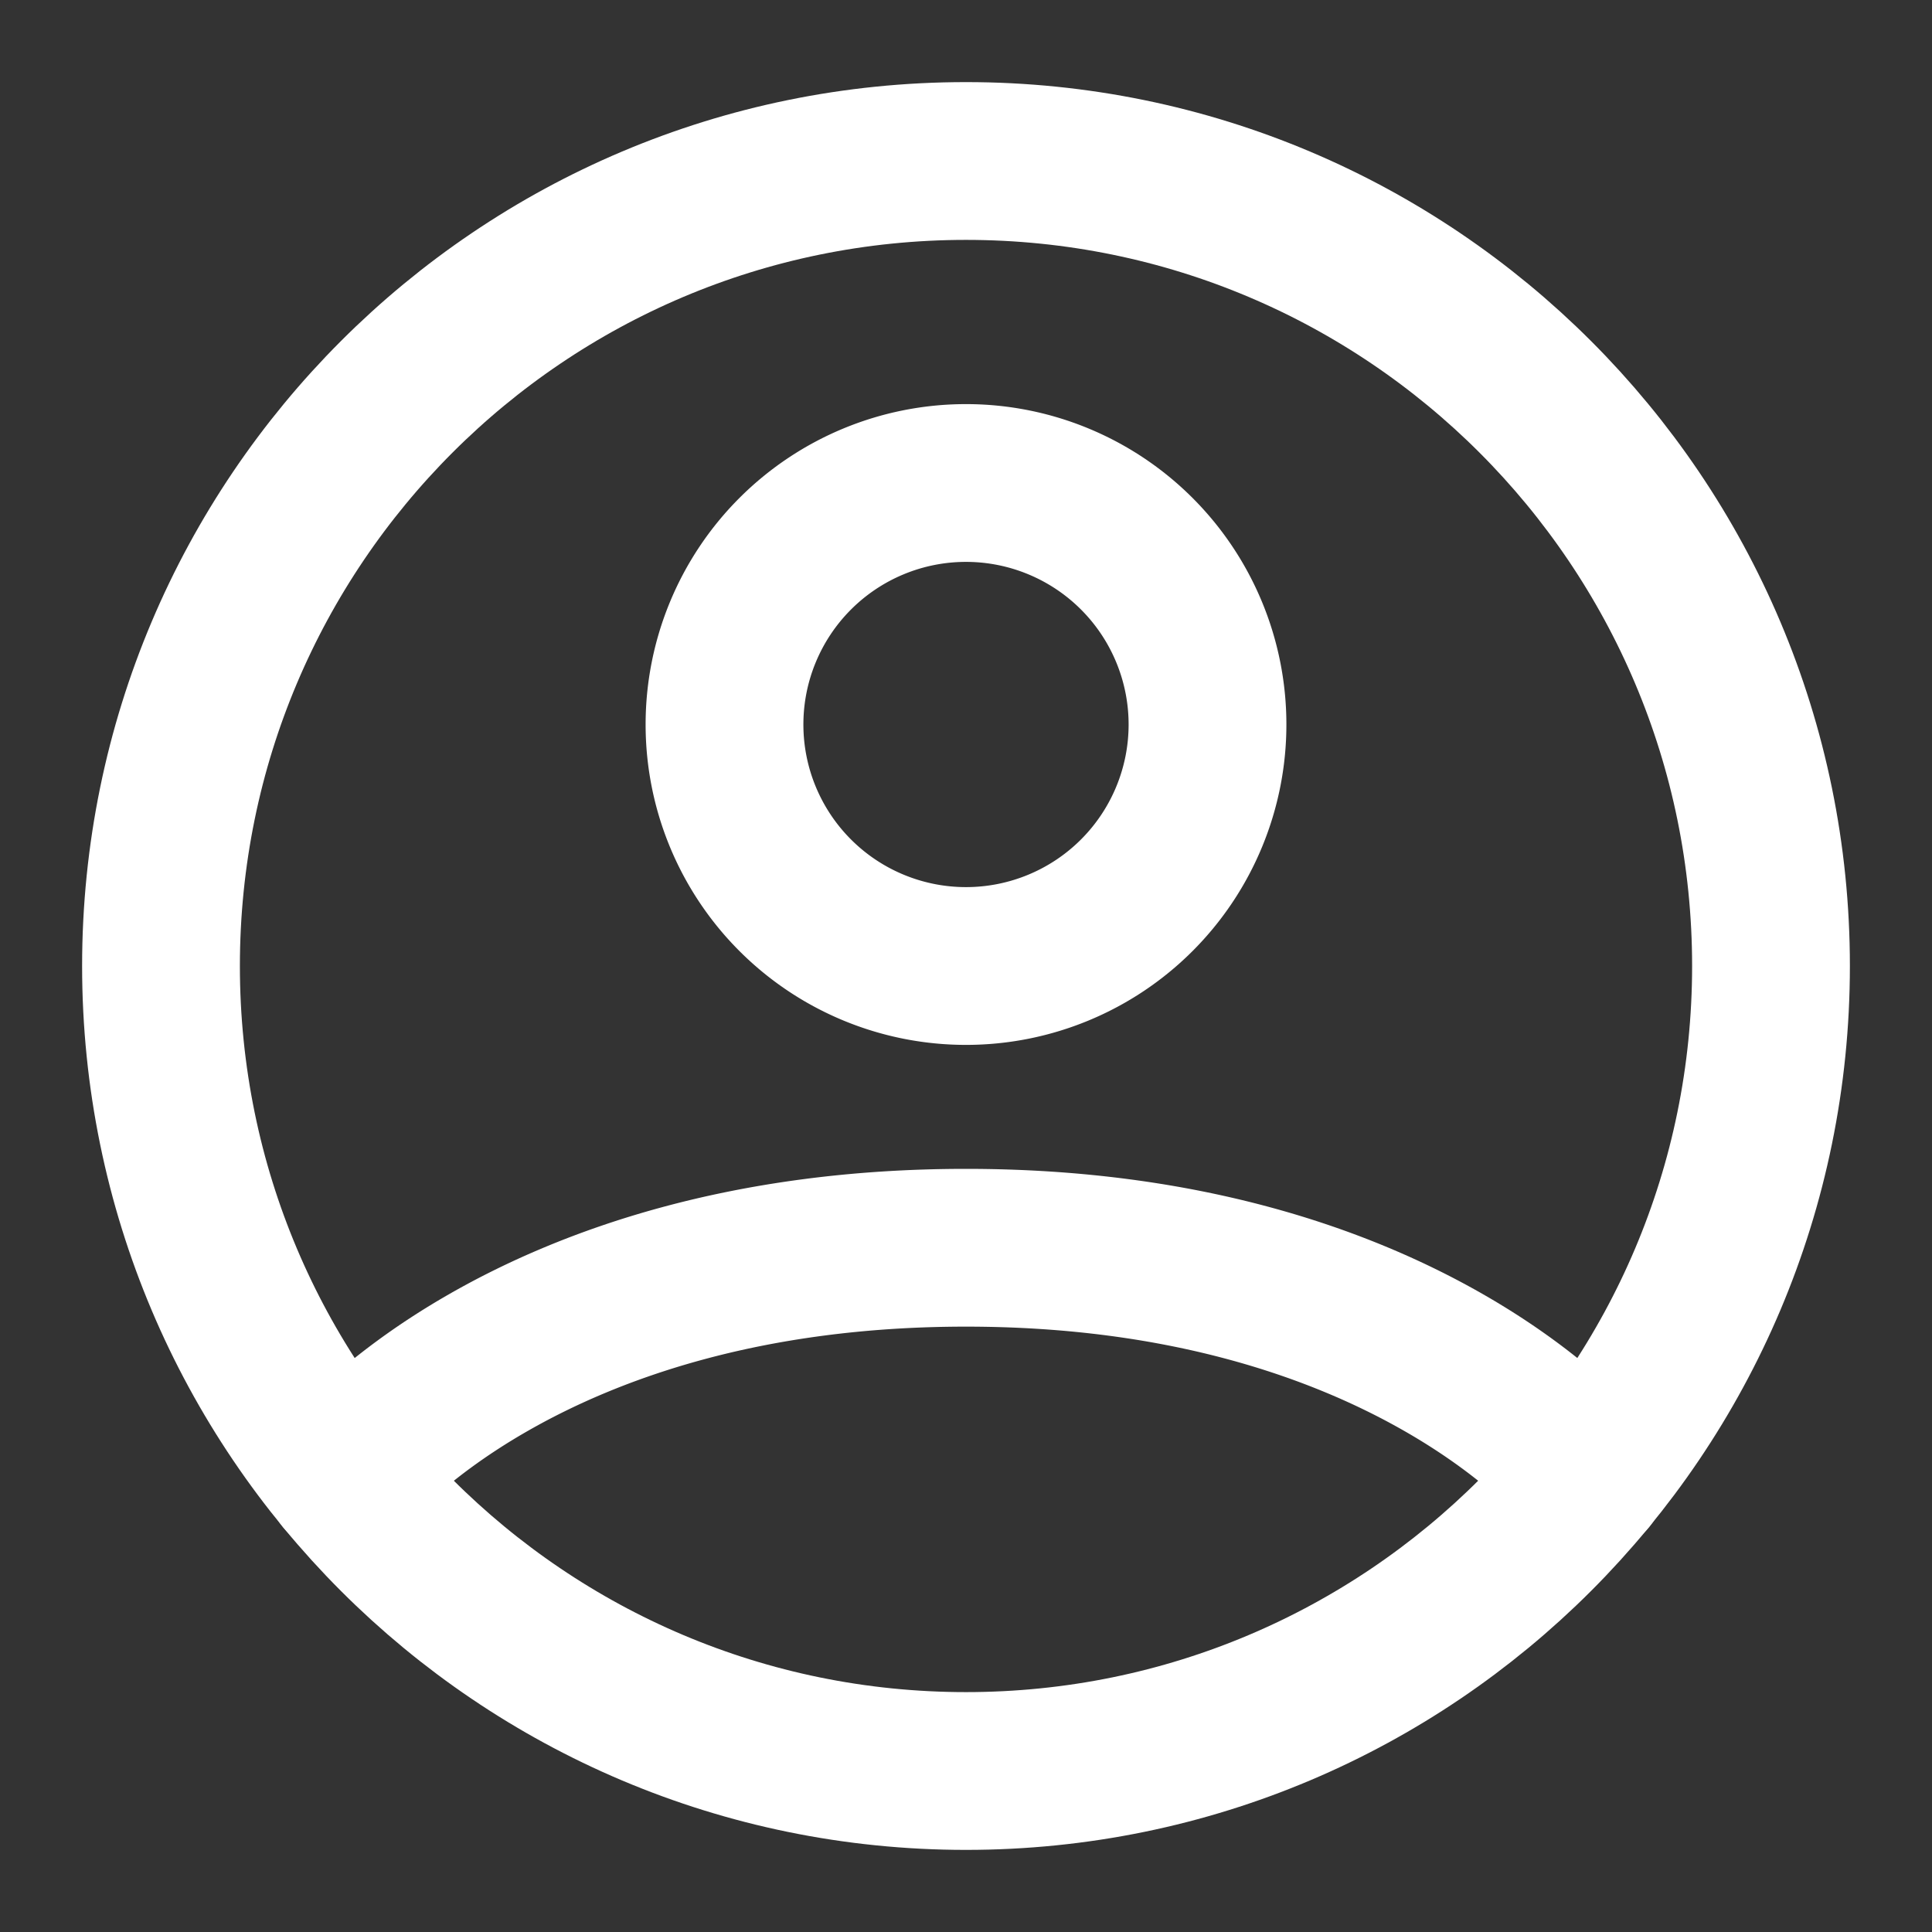<?xml version="1.0" encoding="UTF-8"?><svg width="24px" height="24px" stroke-width="1.96" viewBox="0 0 24 24" fill="none" xmlns="http://www.w3.org/2000/svg" color="#ffffff"><rect x="0" y="0" width="24" height="24" fill="#333333" stroke="none"/><path d="M12 2C6.477 2 2 6.477 2 12s4.477 10 10 10 10-4.477 10-10S17.523 2 12 2z" stroke="#ffffff" stroke-width="1.96" stroke-linecap="round" stroke-linejoin="round"></path><path d="M4.271 18.346S6.5 15.5 12 15.5s7.73 2.846 7.73 2.846M12 12a3 3 0 100-6 3 3 0 000 6z" stroke="#ffffff" stroke-width="1.96" stroke-linecap="round" stroke-linejoin="round"></path></svg>